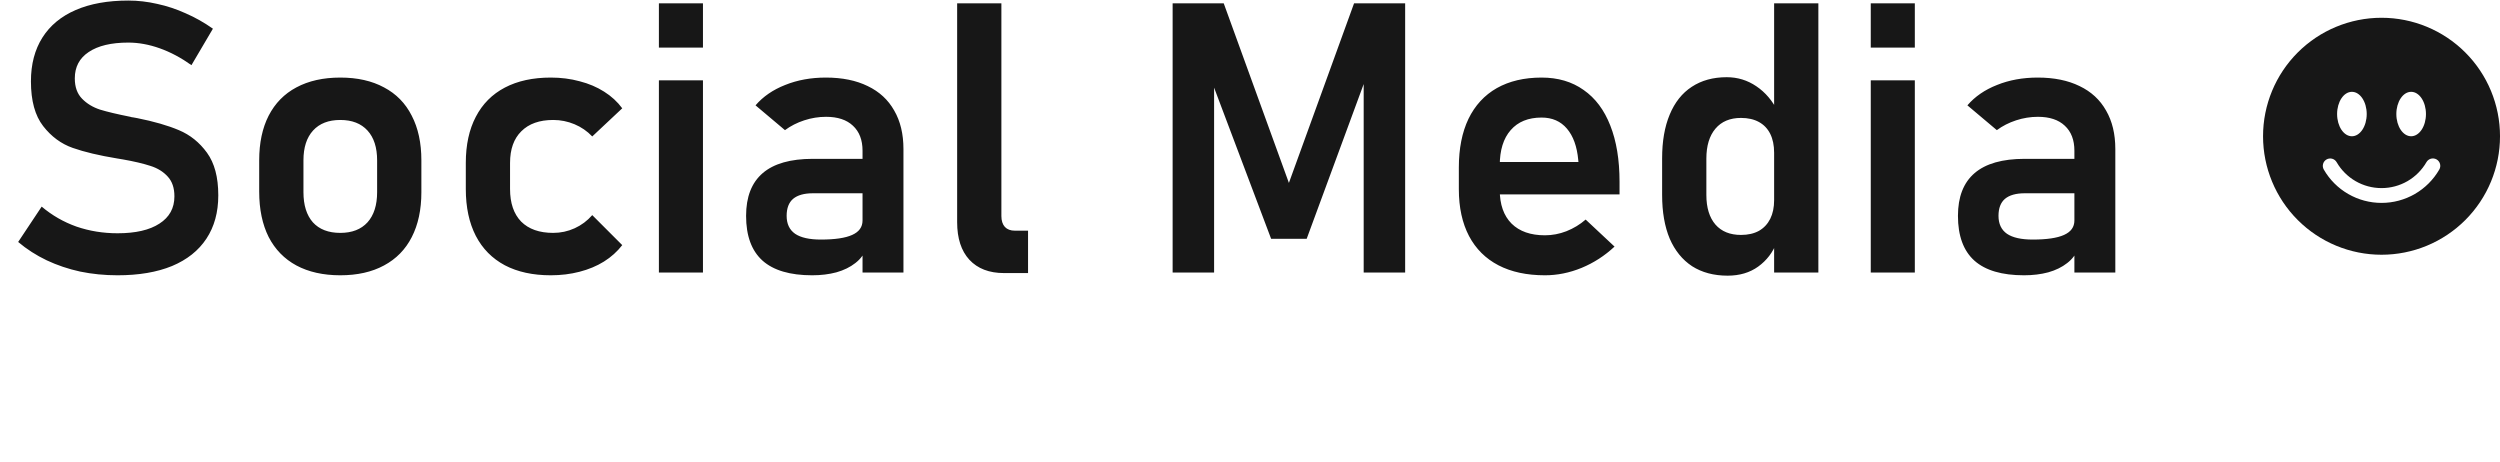 <svg width="211" height="39" viewBox="0 0 211 39" fill="none" xmlns="http://www.w3.org/2000/svg">
<path d="M9.923 23.234C8.829 23.234 7.777 23.13 6.767 22.922C5.767 22.703 4.824 22.385 3.939 21.969C3.064 21.552 2.262 21.037 1.533 20.422L3.517 17.438C4.392 18.177 5.371 18.74 6.454 19.125C7.548 19.5 8.704 19.688 9.923 19.688C11.444 19.688 12.621 19.417 13.454 18.875C14.298 18.333 14.72 17.568 14.72 16.578V16.562C14.72 15.865 14.533 15.312 14.158 14.906C13.783 14.49 13.293 14.188 12.689 14C12.085 13.802 11.309 13.62 10.361 13.453C10.329 13.443 10.298 13.438 10.267 13.438C10.236 13.438 10.204 13.432 10.173 13.422L9.892 13.375C8.371 13.125 7.121 12.828 6.142 12.484C5.163 12.141 4.329 11.526 3.642 10.641C2.954 9.755 2.611 8.5 2.611 6.875V6.859C2.611 5.422 2.934 4.193 3.579 3.172C4.225 2.151 5.163 1.375 6.392 0.844C7.621 0.312 9.1 0.047 10.829 0.047C11.642 0.047 12.454 0.141 13.267 0.328C14.09 0.505 14.892 0.771 15.673 1.125C16.465 1.469 17.23 1.901 17.97 2.422L16.158 5.5C15.283 4.875 14.392 4.401 13.486 4.078C12.579 3.755 11.694 3.594 10.829 3.594C9.392 3.594 8.277 3.859 7.486 4.391C6.704 4.911 6.314 5.651 6.314 6.609V6.625C6.314 7.344 6.517 7.911 6.923 8.328C7.329 8.745 7.835 9.052 8.439 9.25C9.053 9.438 9.908 9.641 11.001 9.859C11.043 9.87 11.079 9.88 11.111 9.891C11.152 9.891 11.194 9.896 11.236 9.906C11.288 9.917 11.345 9.927 11.408 9.938C11.47 9.948 11.527 9.958 11.579 9.969C12.986 10.25 14.158 10.588 15.095 10.984C16.043 11.38 16.835 12.016 17.47 12.891C18.105 13.766 18.423 14.958 18.423 16.469V16.5C18.423 17.917 18.09 19.13 17.423 20.141C16.757 21.151 15.788 21.922 14.517 22.453C13.246 22.974 11.715 23.234 9.923 23.234ZM28.72 23.234C27.283 23.234 26.048 22.958 25.017 22.406C23.996 21.854 23.215 21.052 22.673 20C22.142 18.938 21.876 17.662 21.876 16.172V13.531C21.876 12.062 22.142 10.807 22.673 9.766C23.215 8.714 23.996 7.917 25.017 7.375C26.048 6.823 27.283 6.547 28.72 6.547C30.158 6.547 31.387 6.823 32.408 7.375C33.439 7.917 34.22 8.714 34.751 9.766C35.293 10.807 35.564 12.062 35.564 13.531V16.219C35.564 17.698 35.293 18.963 34.751 20.016C34.22 21.057 33.439 21.854 32.408 22.406C31.387 22.958 30.158 23.234 28.72 23.234ZM28.72 19.656C29.71 19.656 30.475 19.359 31.017 18.766C31.559 18.162 31.829 17.312 31.829 16.219V13.531C31.829 12.448 31.559 11.609 31.017 11.016C30.475 10.422 29.71 10.125 28.72 10.125C27.73 10.125 26.965 10.422 26.423 11.016C25.882 11.609 25.611 12.448 25.611 13.531V16.219C25.611 17.312 25.876 18.162 26.408 18.766C26.949 19.359 27.72 19.656 28.72 19.656ZM46.486 23.234C44.975 23.234 43.684 22.953 42.611 22.391C41.538 21.818 40.72 20.99 40.158 19.906C39.595 18.812 39.314 17.495 39.314 15.953V13.75C39.314 12.229 39.595 10.932 40.158 9.859C40.72 8.776 41.538 7.953 42.611 7.391C43.684 6.828 44.975 6.547 46.486 6.547C47.35 6.547 48.163 6.651 48.923 6.859C49.694 7.057 50.382 7.349 50.986 7.734C51.6 8.12 52.111 8.589 52.517 9.141L49.986 11.516C49.559 11.068 49.059 10.724 48.486 10.484C47.913 10.245 47.314 10.125 46.689 10.125C45.533 10.125 44.637 10.443 44.001 11.078C43.366 11.703 43.048 12.594 43.048 13.75V15.953C43.048 17.141 43.361 18.057 43.986 18.703C44.621 19.338 45.522 19.656 46.689 19.656C47.324 19.656 47.928 19.526 48.501 19.266C49.074 19.005 49.569 18.635 49.986 18.156L52.517 20.688C52.1 21.229 51.585 21.693 50.97 22.078C50.366 22.453 49.678 22.74 48.908 22.938C48.147 23.135 47.34 23.234 46.486 23.234ZM55.611 0.281H59.33V4.016H55.611V0.281ZM55.611 6.781H59.33V23H55.611V6.781ZM72.798 12.719C72.798 11.812 72.527 11.109 71.986 10.609C71.454 10.109 70.699 9.859 69.72 9.859C69.095 9.859 68.481 9.958 67.876 10.156C67.272 10.354 66.731 10.63 66.251 10.984L63.767 8.891C64.402 8.151 65.236 7.578 66.267 7.172C67.298 6.755 68.444 6.547 69.704 6.547C71.079 6.547 72.257 6.786 73.236 7.266C74.215 7.734 74.96 8.422 75.47 9.328C75.991 10.224 76.251 11.307 76.251 12.578V23H72.798V12.719ZM68.548 23.234C66.684 23.234 65.288 22.823 64.361 22C63.434 21.167 62.97 19.906 62.97 18.219C62.97 16.615 63.439 15.412 64.376 14.609C65.314 13.807 66.72 13.406 68.595 13.406H72.939L73.158 16.312H68.611C67.871 16.312 67.314 16.469 66.939 16.781C66.574 17.094 66.392 17.573 66.392 18.219C66.392 18.896 66.632 19.401 67.111 19.734C67.59 20.057 68.314 20.219 69.283 20.219C70.47 20.219 71.35 20.088 71.923 19.828C72.507 19.568 72.798 19.162 72.798 18.609L73.126 20.922C72.949 21.432 72.637 21.859 72.189 22.203C71.751 22.547 71.22 22.807 70.595 22.984C69.97 23.151 69.288 23.234 68.548 23.234ZM84.517 18.234C84.517 18.63 84.616 18.938 84.814 19.156C85.012 19.365 85.293 19.469 85.658 19.469H86.767V23.047H84.736C83.486 23.047 82.512 22.672 81.814 21.922C81.126 21.172 80.783 20.115 80.783 18.75V0.281H84.517V18.234ZM114.283 0.281H118.595V23H115.095V5.672L115.251 6.672L110.283 20.156H107.283L102.314 6.984L102.47 5.672V23H98.97V0.281H103.283L108.783 15.438L114.283 0.281ZM130.392 23.234C128.861 23.234 127.553 22.953 126.47 22.391C125.387 21.828 124.559 21.005 123.986 19.922C123.413 18.828 123.126 17.51 123.126 15.969V14.141C123.126 12.537 123.397 11.167 123.939 10.031C124.491 8.896 125.288 8.031 126.329 7.438C127.382 6.844 128.642 6.547 130.111 6.547C131.496 6.547 132.678 6.896 133.658 7.594C134.647 8.281 135.397 9.281 135.908 10.594C136.428 11.906 136.689 13.49 136.689 15.344V16.406H125.673V13.672H133.22L133.204 13.5C133.1 12.365 132.783 11.484 132.251 10.859C131.72 10.234 131.007 9.922 130.111 9.922C128.986 9.922 128.116 10.276 127.501 10.984C126.887 11.682 126.579 12.677 126.579 13.969V16.031C126.579 17.26 126.913 18.208 127.579 18.875C128.246 19.531 129.184 19.859 130.392 19.859C131.007 19.859 131.611 19.745 132.204 19.516C132.809 19.276 133.35 18.948 133.829 18.531L136.267 20.812C135.444 21.583 134.517 22.182 133.486 22.609C132.465 23.026 131.434 23.234 130.392 23.234ZM149.736 0.281H153.47V23H149.736V0.281ZM145.814 23.266C144.647 23.266 143.647 23 142.814 22.469C141.991 21.927 141.361 21.151 140.923 20.141C140.496 19.12 140.283 17.891 140.283 16.453V13.359C140.283 11.922 140.496 10.693 140.923 9.672C141.35 8.641 141.97 7.859 142.783 7.328C143.606 6.786 144.59 6.516 145.736 6.516C146.652 6.516 147.486 6.771 148.236 7.281C148.996 7.792 149.606 8.51 150.064 9.438L149.736 12.891C149.736 12.266 149.626 11.734 149.408 11.297C149.189 10.859 148.871 10.526 148.454 10.297C148.038 10.068 147.533 9.953 146.939 9.953C146.012 9.953 145.293 10.255 144.783 10.859C144.272 11.463 144.017 12.307 144.017 13.391V16.453C144.017 17.526 144.272 18.359 144.783 18.953C145.293 19.537 146.012 19.828 146.939 19.828C147.533 19.828 148.038 19.713 148.454 19.484C148.871 19.245 149.189 18.906 149.408 18.469C149.626 18.031 149.736 17.505 149.736 16.891L149.954 20.453C149.632 21.297 149.111 21.979 148.392 22.5C147.684 23.01 146.824 23.266 145.814 23.266ZM157.892 0.281H161.611V4.016H157.892V0.281ZM157.892 6.781H161.611V23H157.892V6.781ZM175.079 12.719C175.079 11.812 174.809 11.109 174.267 10.609C173.736 10.109 172.981 9.859 172.001 9.859C171.376 9.859 170.762 9.958 170.158 10.156C169.553 10.354 169.012 10.63 168.533 10.984L166.048 8.891C166.684 8.151 167.517 7.578 168.548 7.172C169.579 6.755 170.725 6.547 171.986 6.547C173.361 6.547 174.538 6.786 175.517 7.266C176.496 7.734 177.241 8.422 177.751 9.328C178.272 10.224 178.533 11.307 178.533 12.578V23H175.079V12.719ZM170.829 23.234C168.965 23.234 167.569 22.823 166.642 22C165.715 21.167 165.251 19.906 165.251 18.219C165.251 16.615 165.72 15.412 166.658 14.609C167.595 13.807 169.001 13.406 170.876 13.406H175.22L175.439 16.312H170.892C170.152 16.312 169.595 16.469 169.22 16.781C168.856 17.094 168.673 17.573 168.673 18.219C168.673 18.896 168.913 19.401 169.392 19.734C169.871 20.057 170.595 20.219 171.564 20.219C172.751 20.219 173.632 20.088 174.204 19.828C174.788 19.568 175.079 19.162 175.079 18.609L175.408 20.922C175.231 21.432 174.918 21.859 174.47 22.203C174.033 22.547 173.501 22.807 172.876 22.984C172.251 23.151 171.569 23.234 170.829 23.234Z" fill="#171717"/>
<path d="M201.001 21.5C203.654 21.5 206.197 20.446 208.072 18.571C209.948 16.696 211.001 14.152 211.001 11.5C211.001 8.848 209.948 6.304 208.072 4.429C206.197 2.554 203.654 1.5 201.001 1.5C198.349 1.5 195.806 2.554 193.93 4.429C192.055 6.304 191.001 8.848 191.001 11.5C191.001 14.152 192.055 16.696 193.93 18.571C195.806 20.446 198.349 21.5 201.001 21.5ZM199.751 9.625C199.751 10.66 199.191 11.5 198.501 11.5C197.811 11.5 197.251 10.66 197.251 9.625C197.251 8.59 197.811 7.75 198.501 7.75C199.191 7.75 199.751 8.59 199.751 9.625ZM196.358 13.459C196.501 13.376 196.672 13.353 196.832 13.396C196.992 13.439 197.128 13.544 197.211 13.688C197.595 14.353 198.148 14.905 198.813 15.29C199.478 15.674 200.233 15.876 201.001 15.875C201.77 15.876 202.524 15.674 203.19 15.29C203.855 14.905 204.407 14.353 204.791 13.688C204.832 13.616 204.887 13.553 204.952 13.502C205.017 13.452 205.091 13.415 205.171 13.393C205.25 13.372 205.333 13.366 205.415 13.377C205.497 13.387 205.576 13.414 205.647 13.455C205.719 13.496 205.781 13.551 205.831 13.617C205.881 13.682 205.918 13.757 205.939 13.837C205.96 13.916 205.965 13.999 205.954 14.081C205.943 14.163 205.916 14.241 205.874 14.312C205.38 15.168 204.67 15.878 203.815 16.372C202.959 16.866 201.989 17.125 201.001 17.125C200.014 17.125 199.043 16.866 198.188 16.372C197.333 15.878 196.622 15.168 196.129 14.312C196.046 14.169 196.024 13.998 196.066 13.838C196.109 13.678 196.214 13.542 196.358 13.459ZM203.501 11.5C202.811 11.5 202.251 10.66 202.251 9.625C202.251 8.59 202.811 7.75 203.501 7.75C204.191 7.75 204.751 8.59 204.751 9.625C204.751 10.66 204.191 11.5 203.501 11.5Z" fill="#171717"/>
</svg>
